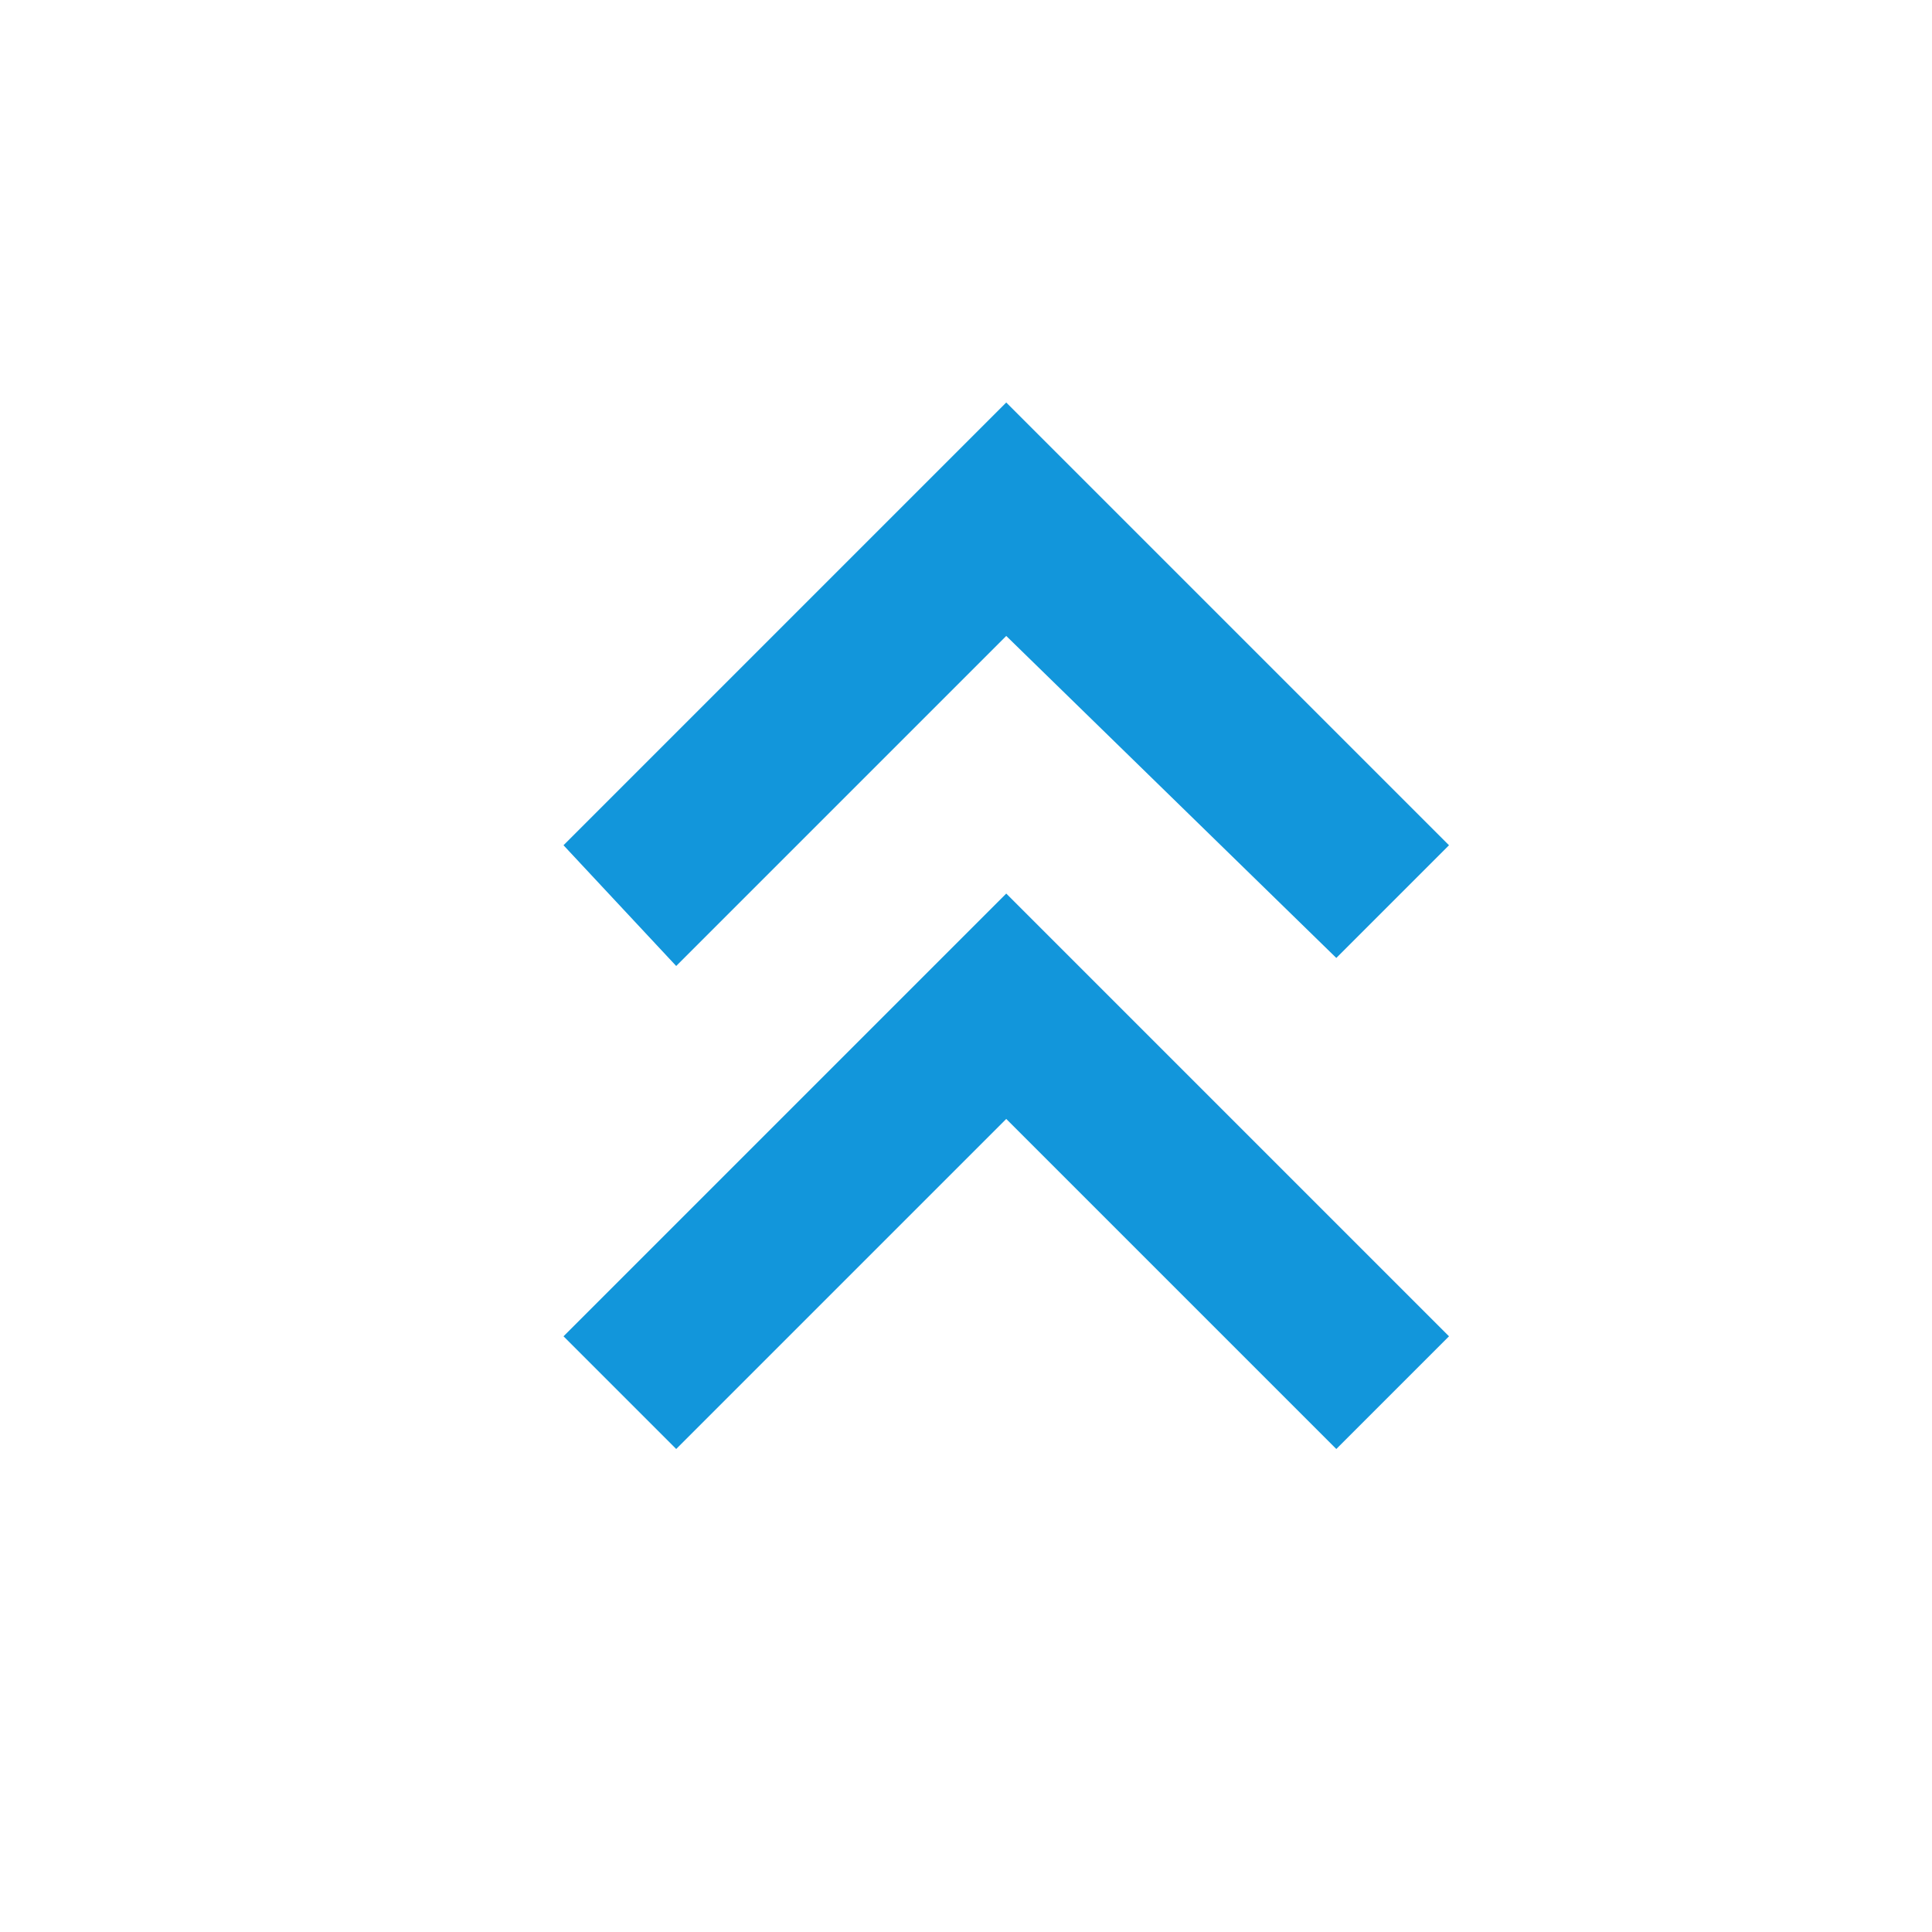 <svg t="1668937714787" class="icon" viewBox="0 0 1024 1024" version="1.1" xmlns="http://www.w3.org/2000/svg" p-id="2426" width="200" height="200"><path d="M533.333 593.067L358.4 768 298.667 708.267l234.667-234.667 234.667 234.667-59.733 59.733-174.933-174.933z m0-256L358.4 512 298.667 448 533.333 213.333l234.667 234.667-59.733 59.733-174.933-170.667z" fill="#1296db" p-id="2427"></path></svg>